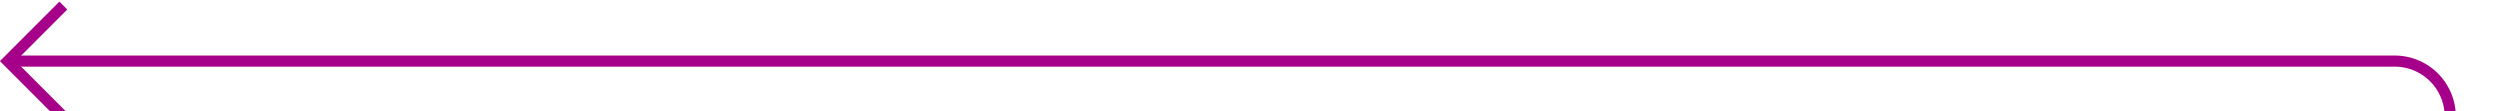 ﻿<?xml version="1.0" encoding="utf-8"?>
<svg version="1.1" xmlns:xlink="http://www.w3.org/1999/xlink" width="225px" height="10px" preserveAspectRatio="xMinYMid meet" viewBox="2612 312  225 8" xmlns="http://www.w3.org/2000/svg">
  <path d="M 2832.5 369  L 2832.5 321  A 5 5 0 0 0 2827.5 316.5 L 2613 316.5  " stroke-width="1" stroke="#a6008b" fill="none" />
  <path d="M 2618.054 321.146  L 2613.407 316.5  L 2618.054 311.854  L 2617.346 311.146  L 2612.346 316.146  L 2611.993 316.5  L 2612.346 316.854  L 2617.346 321.854  L 2618.054 321.146  Z " fill-rule="nonzero" fill="#a6008b" stroke="none" />
</svg>